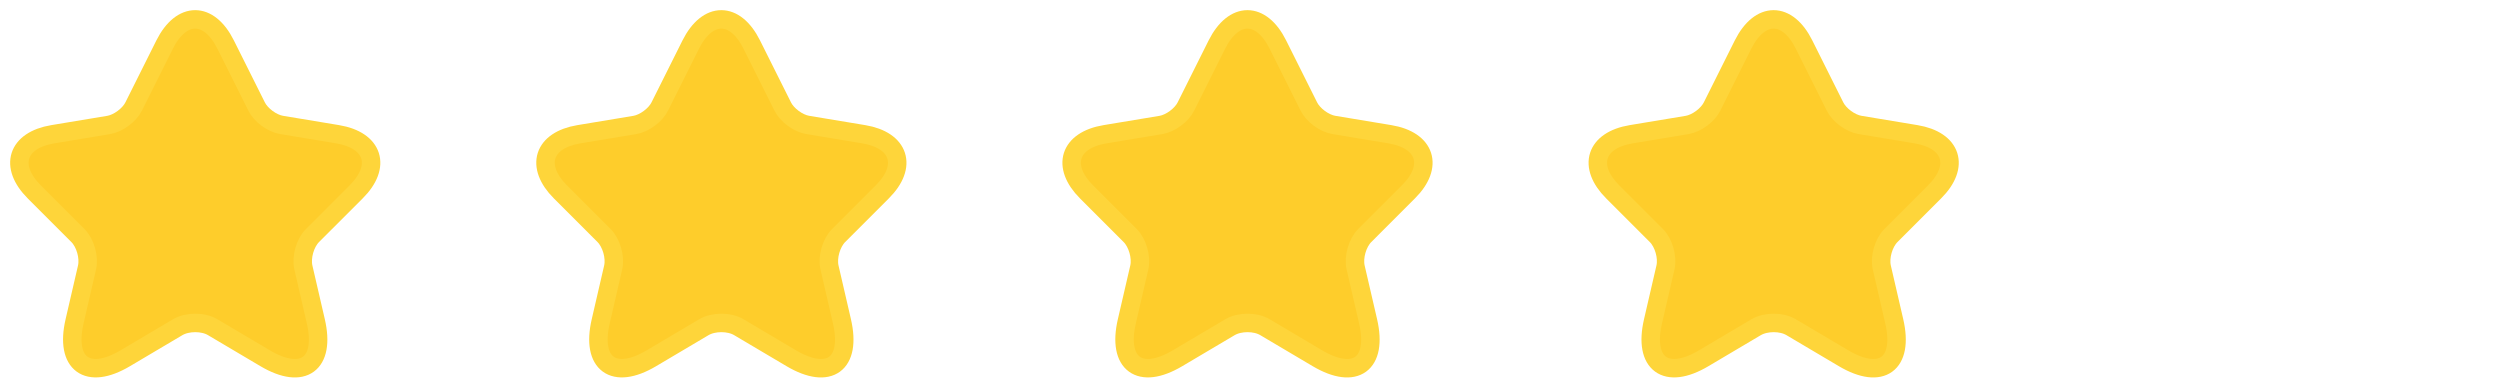 <svg width="129" height="20" viewBox="0 0 129 20" fill="none" xmlns="http://www.w3.org/2000/svg">
    <path d="M11.642 2.3L13.239 5.494C13.457 5.938 14.037 6.365 14.527 6.446L17.422 6.927C19.273 7.236 19.708 8.579 18.375 9.903L16.124 12.153C15.743 12.534 15.535 13.27 15.653 13.796L16.297 16.581C16.805 18.786 15.634 19.639 13.684 18.487L10.971 16.881C10.481 16.59 9.673 16.59 9.174 16.881L6.461 18.487C4.519 19.639 3.34 18.777 3.848 16.581L4.492 13.796C4.61 13.27 4.402 12.534 4.02 12.153L1.77 9.903C0.446 8.579 0.872 7.236 2.723 6.927L5.617 6.446C6.098 6.365 6.679 5.938 6.897 5.494L8.494 2.3C9.365 0.567 10.78 0.567 11.642 2.3Z" fill="#FECD2B" stroke="#FED53A" stroke-width="0.953" stroke-linecap="round" stroke-linejoin="round"/>
    <path d="M38.791 2.3L40.388 5.494C40.605 5.938 41.186 6.365 41.676 6.446L44.57 6.927C46.421 7.236 46.857 8.579 45.523 9.903L43.273 12.153C42.892 12.534 42.683 13.27 42.801 13.796L43.445 16.581C43.953 18.786 42.783 19.639 40.832 18.487L38.119 16.881C37.629 16.59 36.822 16.59 36.323 16.881L33.61 18.487C31.668 19.639 30.488 18.777 30.997 16.581L31.641 13.796C31.759 13.27 31.55 12.534 31.169 12.153L28.919 9.903C27.594 8.579 28.02 7.236 29.871 6.927L32.766 6.446C33.247 6.365 33.827 5.938 34.045 5.494L35.642 2.3C36.513 0.567 37.929 0.567 38.791 2.3Z" fill="#FECD2B" stroke="#FED53A" stroke-width="0.953" stroke-linecap="round" stroke-linejoin="round"/>
    <path d="M65.939 2.3L67.536 5.494C67.754 5.938 68.334 6.365 68.824 6.446L71.719 6.927C73.57 7.236 74.005 8.579 72.671 9.903L70.421 12.153C70.04 12.534 69.832 13.27 69.949 13.796L70.594 16.581C71.102 18.786 69.931 19.639 67.981 18.487L65.268 16.881C64.778 16.59 63.97 16.59 63.471 16.881L60.758 18.487C58.816 19.639 57.637 18.777 58.145 16.581L58.789 13.796C58.907 13.27 58.698 12.534 58.317 12.153L56.067 9.903C54.742 8.579 55.169 7.236 57.02 6.927L59.914 6.446C60.395 6.365 60.976 5.938 61.194 5.494L62.791 2.3C63.662 0.567 65.077 0.567 65.939 2.3Z" fill="#FECD2B" stroke="#FED53A" stroke-width="0.953" stroke-linecap="round" stroke-linejoin="round"/>
    <path d="M93.089 2.3L94.686 5.494C94.904 5.938 95.485 6.365 95.975 6.446L98.869 6.927C100.72 7.236 101.156 8.579 99.822 9.903L97.572 12.153C97.191 12.534 96.982 13.27 97.1 13.796L97.744 16.581C98.252 18.786 97.082 19.639 95.131 18.487L92.418 16.881C91.928 16.59 91.121 16.59 90.621 16.881L87.909 18.487C85.967 19.639 84.787 18.777 85.295 16.581L85.939 13.796C86.058 13.27 85.849 12.534 85.468 12.153L83.218 9.903C81.893 8.579 82.319 7.236 84.17 6.927L87.065 6.446C87.546 6.365 88.126 5.938 88.344 5.494L89.941 2.3C90.812 0.567 92.227 0.567 93.089 2.3Z" fill="#FECD2B" stroke="#FED53A" stroke-width="0.953" stroke-linecap="round" stroke-linejoin="round"/>
</svg>
